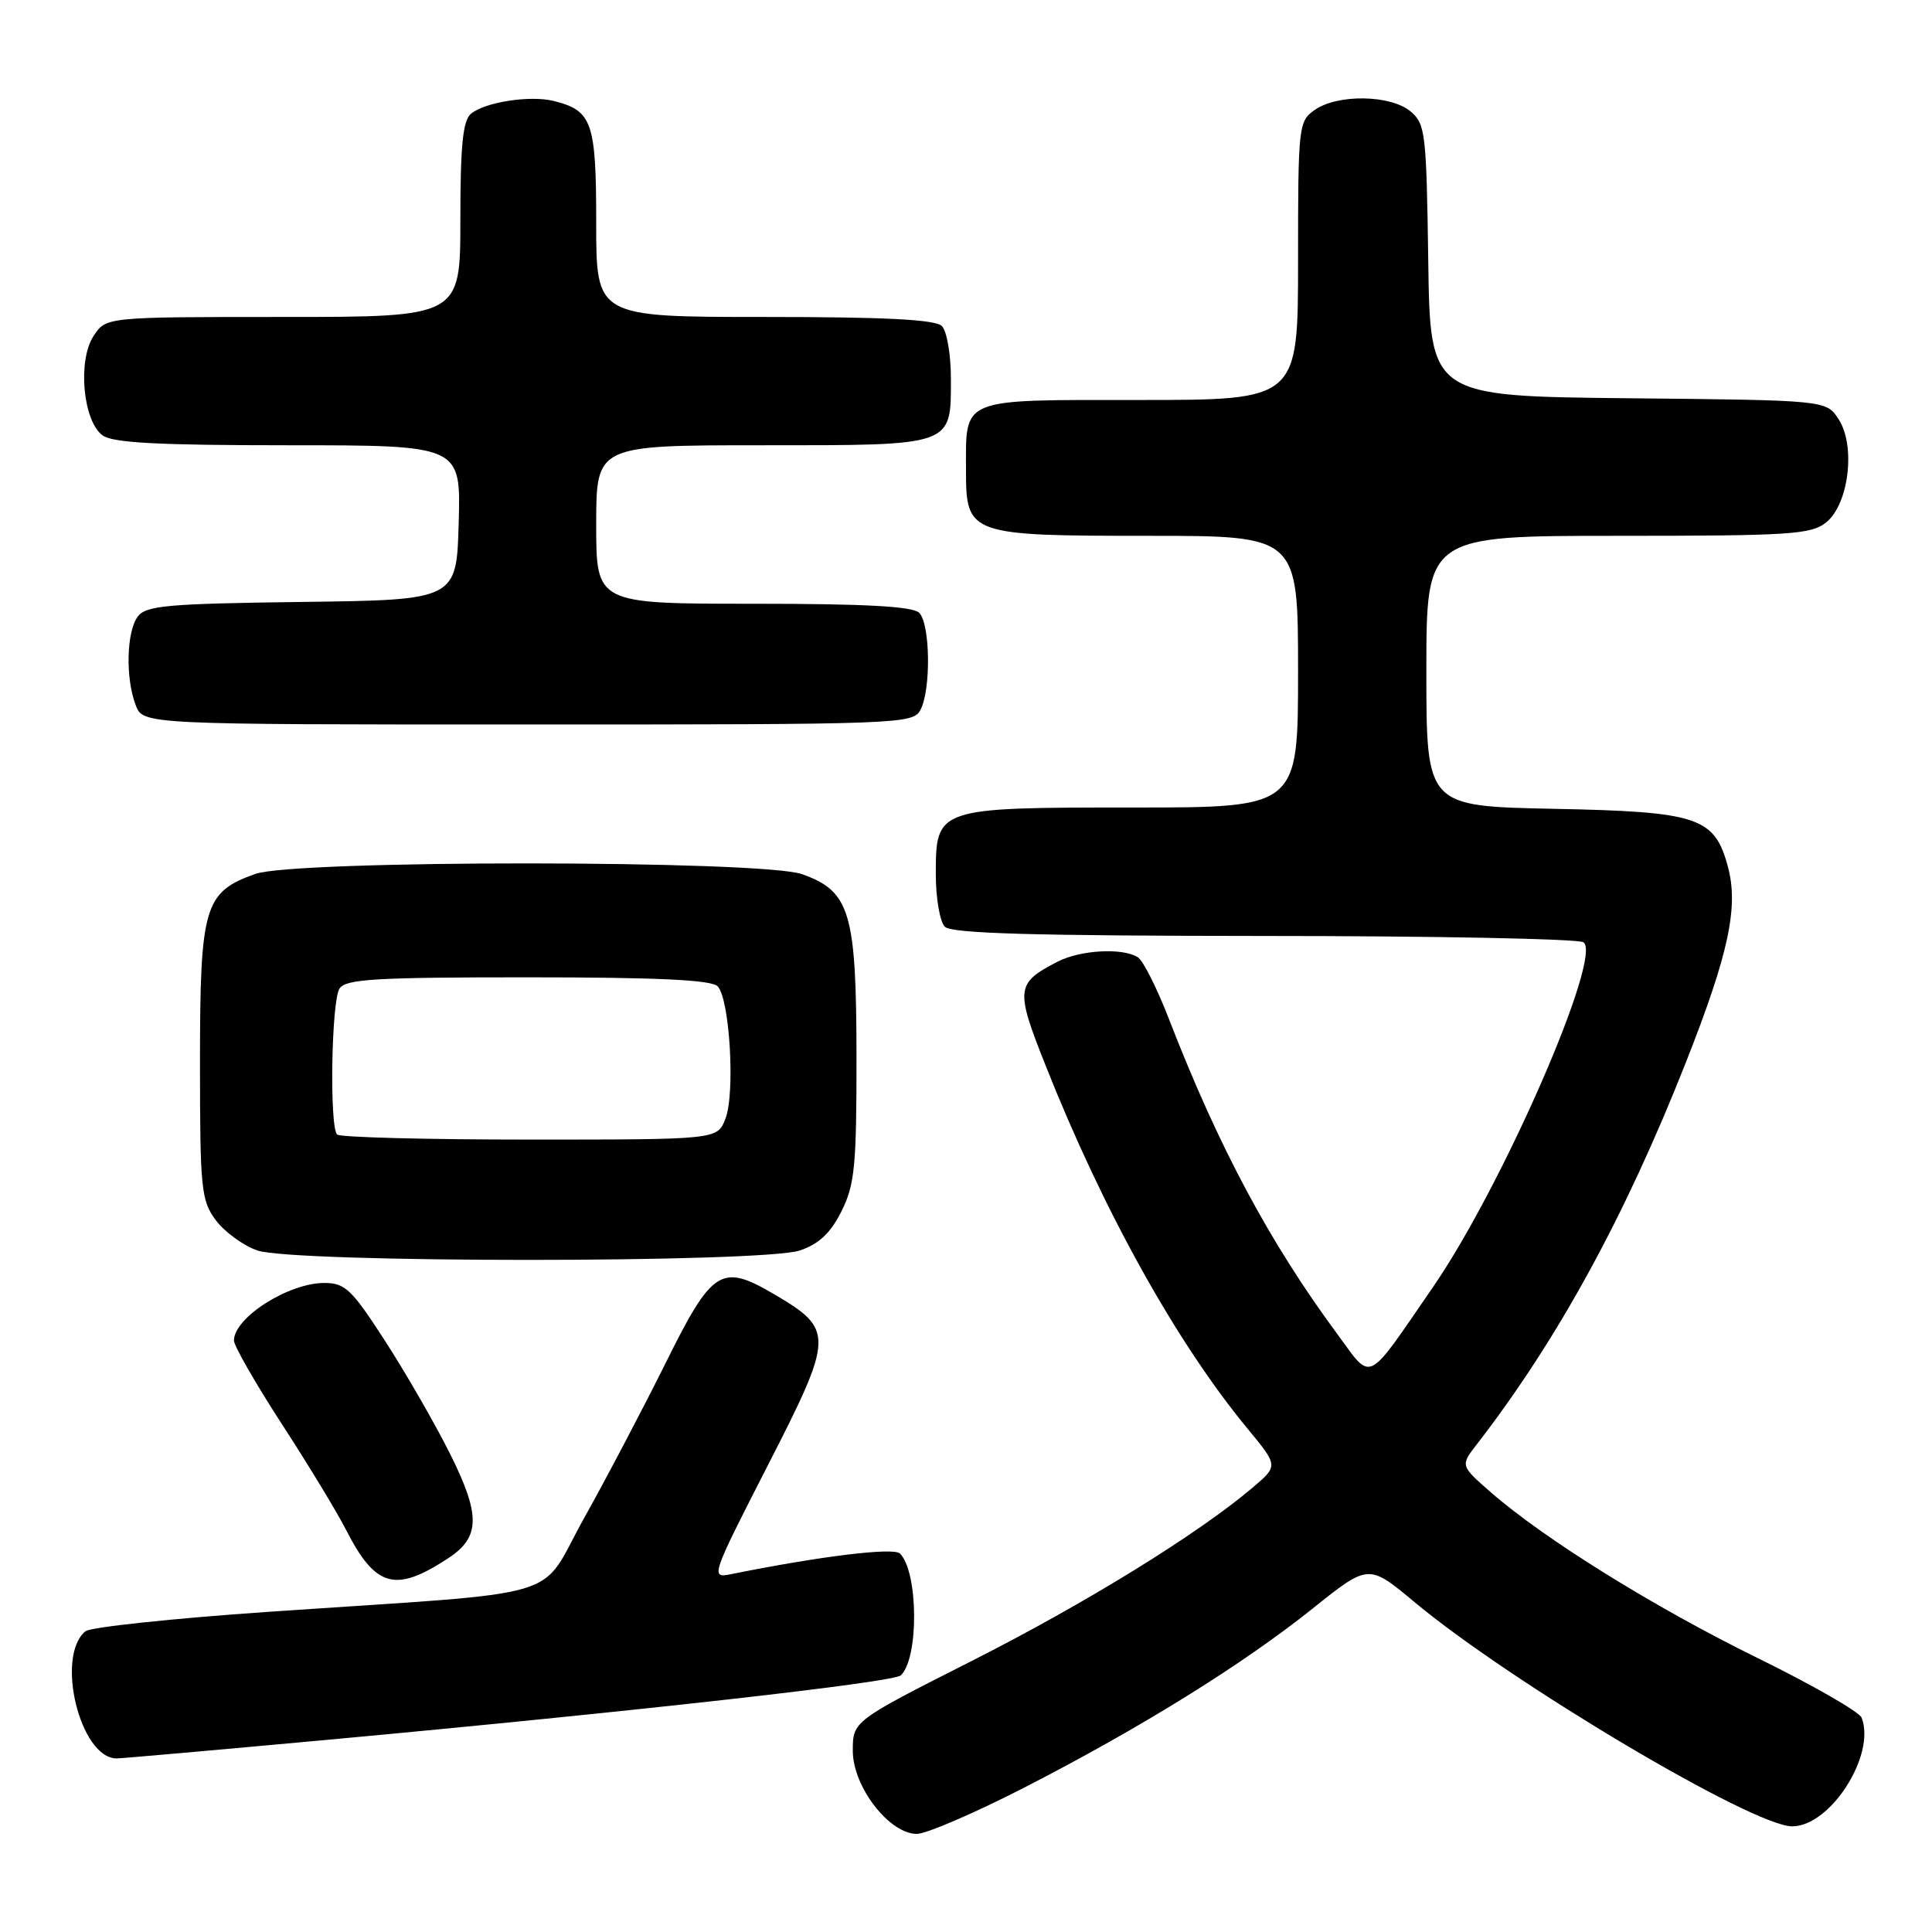 <?xml version="1.0" encoding="UTF-8" standalone="no"?>
<!DOCTYPE svg PUBLIC "-//W3C//DTD SVG 1.1//EN" "http://www.w3.org/Graphics/SVG/1.1/DTD/svg11.dtd" >
<svg xmlns="http://www.w3.org/2000/svg" xmlns:xlink="http://www.w3.org/1999/xlink" version="1.1" viewBox="0 0 256 256">
 <g >
 <path fill="currentColor"
d=" M 135.63 236.91 C 151.05 229.01 164.66 220.56 173.92 213.15 C 181.34 207.21 181.34 207.21 187.42 212.28 C 200.25 222.98 232.28 242.00 237.47 242.00 C 242.54 242.00 248.58 232.56 246.68 227.61 C 246.38 226.83 240.15 223.26 232.82 219.66 C 219.15 212.95 204.58 203.89 197.50 197.70 C 193.50 194.20 193.50 194.20 195.71 191.35 C 206.37 177.57 215.35 161.17 223.42 140.69 C 229.06 126.39 230.39 120.17 228.96 114.86 C 227.19 108.26 225.04 107.55 205.80 107.17 C 189.00 106.83 189.00 106.83 189.00 88.92 C 189.00 71.00 189.00 71.00 214.39 71.00 C 237.29 71.00 239.99 70.82 241.99 69.21 C 244.99 66.78 245.91 59.04 243.62 55.54 C 241.98 53.03 241.98 53.03 215.74 52.77 C 189.50 52.50 189.50 52.50 189.25 34.50 C 189.01 17.58 188.87 16.40 186.89 14.75 C 184.24 12.55 177.23 12.45 174.22 14.56 C 172.06 16.07 172.00 16.63 172.00 34.56 C 172.00 53.00 172.00 53.00 151.04 53.00 C 126.99 53.00 128.00 52.59 128.00 62.38 C 128.00 70.85 128.42 71.00 152.22 71.00 C 172.00 71.00 172.00 71.00 172.00 89.00 C 172.00 107.00 172.00 107.00 150.22 107.00 C 124.07 107.00 124.00 107.02 124.00 115.86 C 124.00 119.02 124.54 122.14 125.20 122.80 C 126.09 123.69 136.87 124.00 167.45 124.02 C 190.03 124.02 209.08 124.40 209.80 124.85 C 212.45 126.54 199.13 157.09 189.91 170.50 C 180.88 183.62 181.89 183.12 177.23 176.81 C 168.22 164.62 161.45 151.95 154.91 135.07 C 153.33 130.98 151.47 127.28 150.77 126.84 C 148.75 125.56 143.15 125.87 140.13 127.43 C 134.60 130.29 134.51 131.03 138.55 141.19 C 146.20 160.49 155.94 177.98 165.36 189.37 C 169.38 194.24 169.38 194.24 165.94 197.15 C 158.66 203.31 143.87 212.43 128.75 220.09 C 113.00 228.06 113.00 228.06 113.00 232.00 C 113.00 236.74 117.83 243.00 121.48 243.00 C 122.73 243.00 129.10 240.26 135.63 236.91 Z  M 43.55 230.52 C 84.17 226.77 118.39 222.93 119.37 221.99 C 121.77 219.70 121.69 208.29 119.25 205.85 C 118.41 205.01 108.74 206.19 96.79 208.60 C 94.14 209.13 94.24 208.82 101.74 194.17 C 110.53 177.00 110.56 176.17 102.54 171.47 C 95.56 167.38 94.38 168.13 88.15 180.71 C 85.20 186.64 80.37 195.84 77.40 201.15 C 71.17 212.28 76.17 210.79 35.51 213.58 C 22.86 214.45 11.98 215.61 11.32 216.15 C 7.30 219.48 10.62 233.00 15.46 233.00 C 16.09 233.00 28.73 231.88 43.55 230.52 Z  M 59.38 206.48 C 63.64 203.70 63.70 200.78 59.66 192.69 C 57.69 188.74 53.82 182.01 51.07 177.75 C 46.60 170.83 45.74 170.00 42.97 170.00 C 38.21 170.00 31.00 174.60 31.00 177.63 C 31.00 178.33 33.86 183.32 37.35 188.70 C 40.85 194.09 44.66 200.37 45.82 202.65 C 49.75 210.35 52.36 211.09 59.38 206.48 Z  M 106.00 165.69 C 108.52 164.83 110.06 163.38 111.50 160.50 C 113.26 156.98 113.50 154.52 113.49 140.00 C 113.47 120.87 112.64 118.09 106.27 115.83 C 100.93 113.95 39.14 113.92 33.83 115.80 C 27.06 118.20 26.50 120.11 26.50 140.68 C 26.50 157.55 26.65 159.05 28.59 161.68 C 29.75 163.23 32.22 165.04 34.09 165.69 C 38.86 167.36 101.10 167.36 106.00 165.69 Z  M 121.96 94.07 C 123.38 91.41 123.27 82.67 121.80 81.20 C 120.94 80.34 114.64 80.00 99.80 80.00 C 79.00 80.00 79.00 80.00 79.00 69.50 C 79.00 59.00 79.00 59.00 100.93 59.00 C 126.50 59.00 126.00 59.18 126.00 50.13 C 126.00 46.98 125.46 43.86 124.80 43.20 C 123.94 42.34 117.31 42.00 101.30 42.00 C 79.00 42.00 79.00 42.00 79.00 29.57 C 79.00 16.16 78.48 14.66 73.38 13.38 C 70.27 12.60 64.28 13.52 62.41 15.07 C 61.33 15.97 61.00 19.26 61.00 29.12 C 61.00 42.00 61.00 42.00 37.52 42.00 C 14.05 42.00 14.05 42.00 12.40 44.52 C 10.26 47.77 10.99 55.79 13.59 57.69 C 14.94 58.68 20.96 59.00 38.23 59.00 C 61.07 59.00 61.07 59.00 60.78 69.25 C 60.50 79.50 60.50 79.50 40.00 79.76 C 22.16 79.99 19.34 80.24 18.25 81.70 C 16.76 83.71 16.61 89.86 17.98 93.43 C 18.95 96.00 18.95 96.00 69.94 96.00 C 119.33 96.00 120.96 95.94 121.96 94.07 Z  M 44.67 150.33 C 43.64 149.31 43.91 132.69 44.98 131.00 C 45.78 129.73 49.68 129.50 69.91 129.50 C 86.99 129.50 94.24 129.84 95.08 130.68 C 96.69 132.29 97.44 144.87 96.12 148.25 C 95.05 151.00 95.05 151.00 70.19 151.00 C 56.52 151.00 45.03 150.70 44.67 150.33 Z "/>
</g>
</svg>